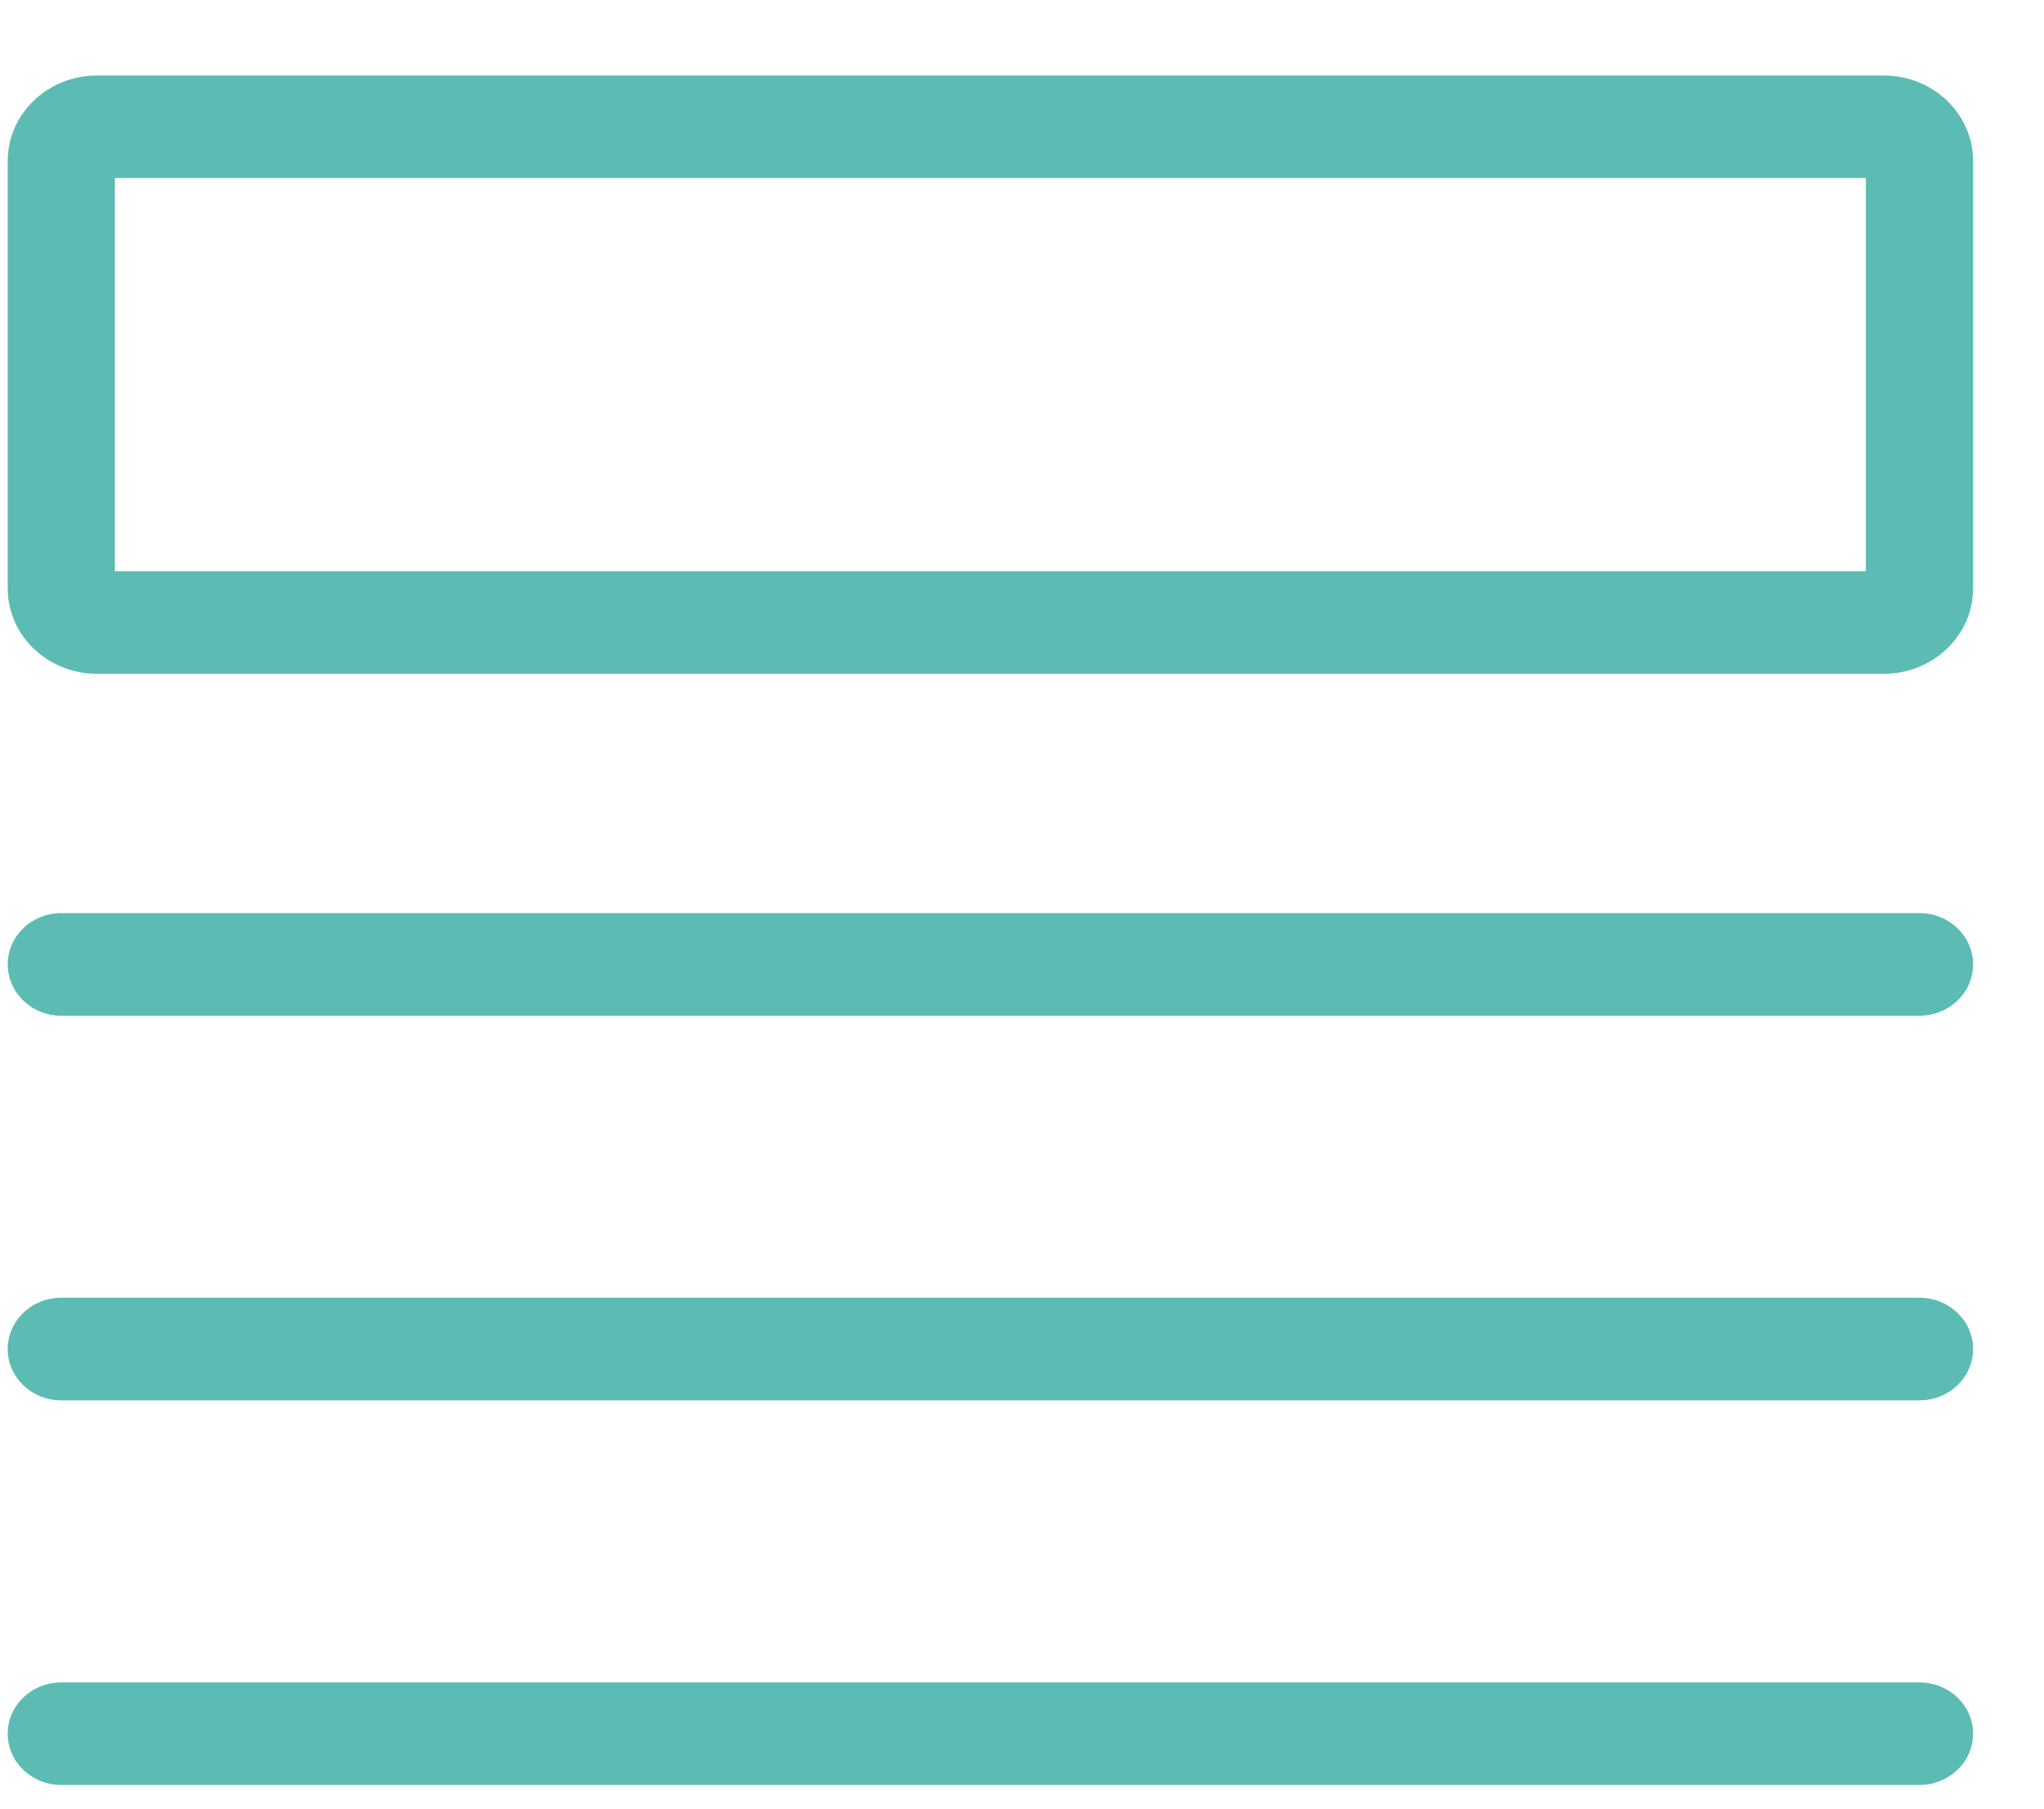 <svg width="26" height="23" viewBox="0 0 26 23" fill="none" xmlns="http://www.w3.org/2000/svg">
<g opacity="0.75">
<path fill-rule="evenodd" clip-rule="evenodd" d="M1.461 2.264V7.264H23.734V2.264H1.461ZM1.234 0.96C0.606 0.96 0.098 1.447 0.098 2.047V7.482C0.098 8.082 0.606 8.569 1.234 8.569H23.961C24.589 8.569 25.098 8.082 25.098 7.482V2.047C25.098 1.447 24.589 0.96 23.961 0.96H1.234Z" fill="#26a69a"/>
<path fill-rule="evenodd" clip-rule="evenodd" d="M0.098 12.264C0.098 11.904 0.403 11.612 0.779 11.612H24.416C24.792 11.612 25.098 11.904 25.098 12.264C25.098 12.625 24.792 12.917 24.416 12.917H0.779C0.403 12.917 0.098 12.625 0.098 12.264Z" fill="#26a69a"/>
<path fill-rule="evenodd" clip-rule="evenodd" d="M0.098 17.156C0.098 16.795 0.403 16.503 0.779 16.503H24.416C24.792 16.503 25.098 16.795 25.098 17.156C25.098 17.516 24.792 17.808 24.416 17.808H0.779C0.403 17.808 0.098 17.516 0.098 17.156Z" fill="#26a69a"/>
<path fill-rule="evenodd" clip-rule="evenodd" d="M0.098 22.047C0.098 21.687 0.403 21.395 0.779 21.395H24.416C24.792 21.395 25.098 21.687 25.098 22.047C25.098 22.407 24.792 22.699 24.416 22.699H0.779C0.403 22.699 0.098 22.407 0.098 22.047Z" fill="#26a69a"/>
</g>
</svg>